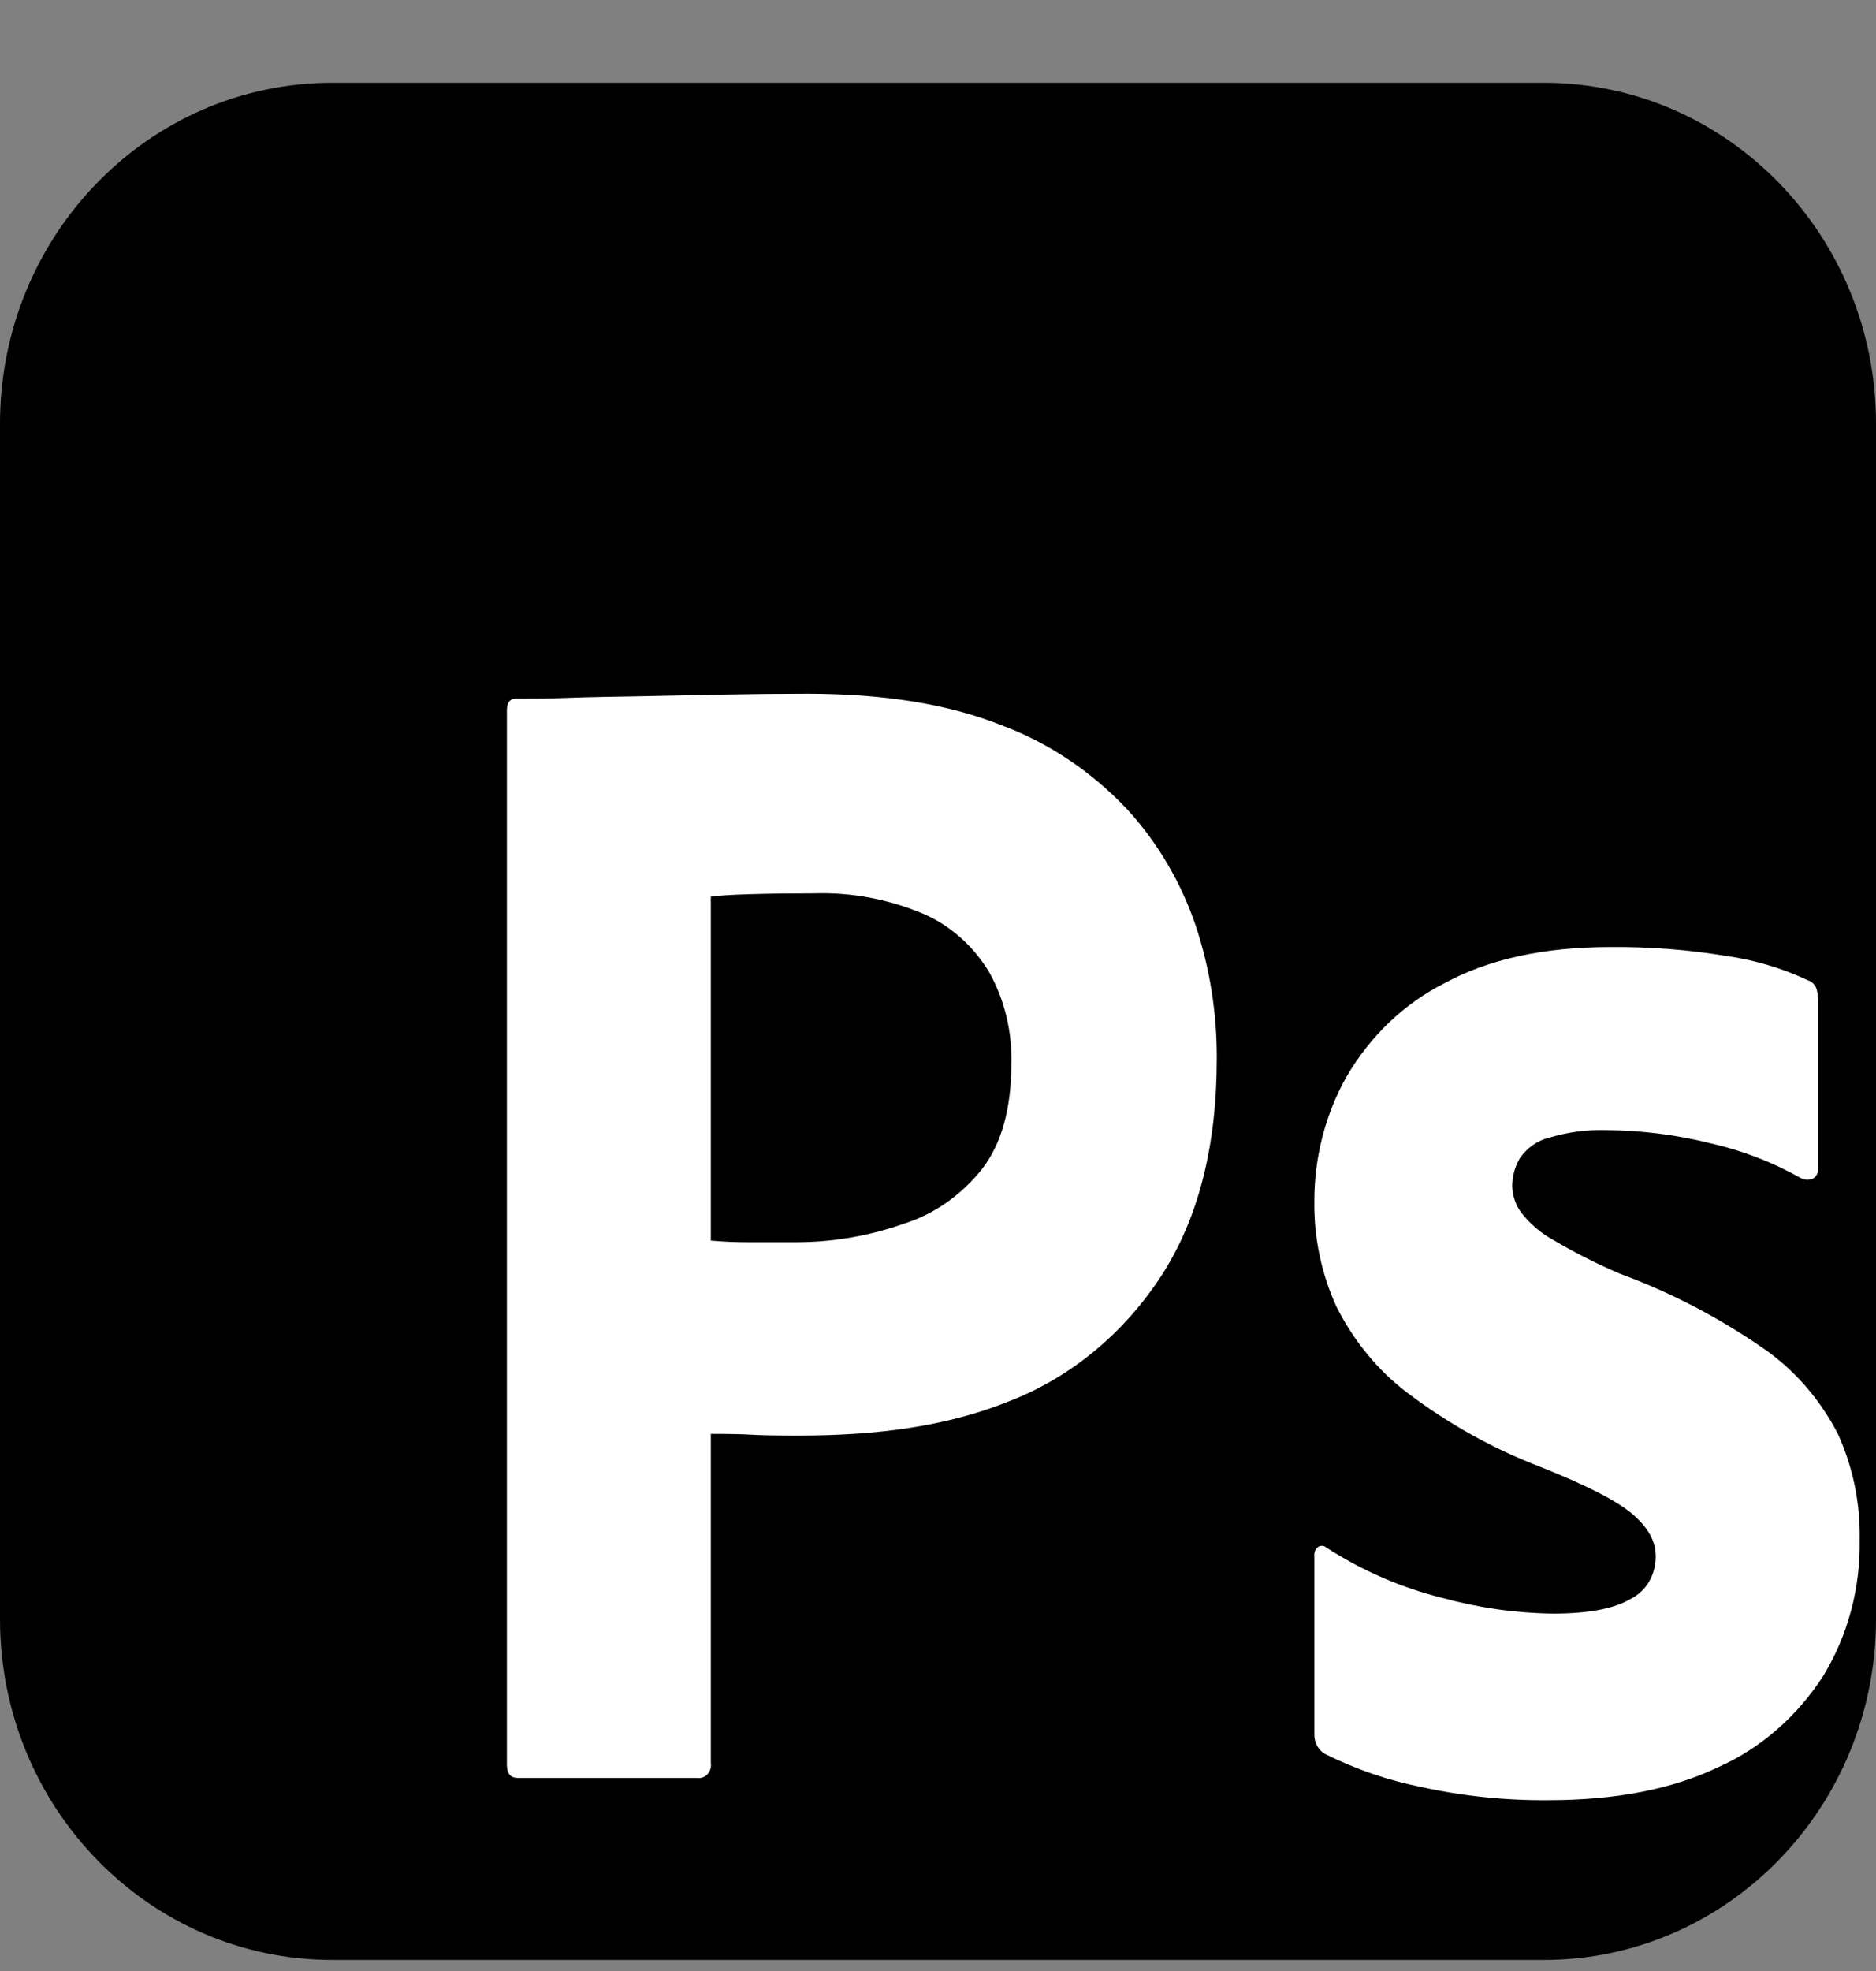 <svg width="20" height="21" viewBox="0 0 20 21" fill="none" xmlns="http://www.w3.org/2000/svg">
<rect x="0" y="0" width="20" height="21" fill="#808080" stroke="none"/>
<path d="M16.459 0.882H3.542C1.586 0.882 0 2.508 0 4.514V17.25C0 19.256 1.586 20.882 3.542 20.882H16.459C18.414 20.882 20 19.256 20 17.25V4.514C20 2.508 18.414 0.882 16.459 0.882Z" fill="black"/>
<path d="M5.404 18.801V7.567C5.404 7.485 5.436 7.444 5.501 7.444C5.672 7.444 5.829 7.444 6.064 7.435C6.298 7.426 6.555 7.423 6.829 7.418L7.698 7.4C8.004 7.394 8.307 7.391 8.607 7.391C9.423 7.391 10.111 7.502 10.671 7.725C11.174 7.911 11.633 8.217 12.015 8.621C12.338 8.972 12.588 9.395 12.747 9.861C12.898 10.315 12.974 10.795 12.972 11.278C12.972 12.216 12.774 12.99 12.377 13.599C11.977 14.21 11.415 14.674 10.767 14.926C10.09 15.201 9.338 15.295 8.512 15.295C8.278 15.295 8.11 15.292 8.013 15.286C7.917 15.28 7.772 15.277 7.578 15.277V18.785C7.581 18.803 7.58 18.822 7.576 18.839C7.572 18.857 7.564 18.874 7.554 18.889C7.544 18.903 7.531 18.916 7.517 18.925C7.502 18.934 7.486 18.94 7.47 18.943C7.458 18.945 7.445 18.945 7.434 18.943H5.517C5.44 18.941 5.404 18.895 5.404 18.801ZM7.578 9.553V13.218C7.718 13.23 7.847 13.235 7.965 13.235H8.496C8.887 13.234 9.276 13.166 9.648 13.034C9.966 12.931 10.251 12.73 10.469 12.456C10.678 12.186 10.782 11.811 10.782 11.329C10.791 10.989 10.709 10.653 10.548 10.362C10.379 10.081 10.135 9.863 9.848 9.738C9.475 9.58 9.076 9.505 8.676 9.518C8.418 9.518 8.19 9.521 7.992 9.527C7.793 9.533 7.656 9.542 7.581 9.553H7.578Z" fill="white"/>
<path d="M19.197 12.551C18.895 12.381 18.572 12.257 18.239 12.182C17.872 12.09 17.497 12.043 17.12 12.041C16.917 12.035 16.713 12.062 16.517 12.121C16.391 12.151 16.28 12.229 16.203 12.34C16.15 12.43 16.122 12.533 16.122 12.639C16.125 12.742 16.159 12.841 16.219 12.921C16.313 13.041 16.428 13.139 16.557 13.21C16.786 13.345 17.023 13.465 17.265 13.569C17.805 13.767 18.322 14.035 18.803 14.369C19.13 14.595 19.401 14.906 19.592 15.274C19.752 15.623 19.833 16.01 19.826 16.401C19.836 16.916 19.701 17.422 19.44 17.852C19.16 18.287 18.772 18.626 18.321 18.827C17.831 19.062 17.227 19.18 16.508 19.18C16.051 19.184 15.595 19.137 15.148 19.039C14.795 18.968 14.451 18.85 14.125 18.687C14.09 18.667 14.061 18.637 14.041 18.599C14.021 18.562 14.011 18.519 14.012 18.476V16.578C14.01 16.559 14.013 16.54 14.02 16.523C14.027 16.506 14.039 16.491 14.053 16.481C14.066 16.472 14.082 16.468 14.098 16.47C14.114 16.471 14.129 16.478 14.141 16.489C14.527 16.738 14.946 16.919 15.382 17.026C15.767 17.131 16.161 17.187 16.558 17.192C16.933 17.192 17.209 17.14 17.387 17.034C17.467 16.994 17.535 16.93 17.582 16.849C17.629 16.768 17.653 16.674 17.652 16.578C17.652 16.425 17.572 16.278 17.411 16.138C17.25 15.997 16.922 15.828 16.428 15.631C15.922 15.438 15.443 15.172 15.003 14.839C14.689 14.601 14.43 14.285 14.246 13.918C14.088 13.571 14.007 13.188 14.012 12.801C14.011 12.335 14.128 11.877 14.351 11.479C14.604 11.042 14.967 10.694 15.397 10.477C15.869 10.219 16.46 10.09 17.168 10.09C17.583 10.086 17.998 10.118 18.408 10.186C18.705 10.228 18.995 10.314 19.271 10.443C19.293 10.449 19.313 10.462 19.33 10.478C19.346 10.495 19.359 10.516 19.367 10.539C19.378 10.582 19.384 10.626 19.384 10.671V12.447C19.385 12.467 19.381 12.488 19.373 12.506C19.365 12.525 19.352 12.541 19.337 12.552C19.315 12.564 19.291 12.57 19.267 12.57C19.243 12.57 19.219 12.563 19.197 12.551Z" fill="white"/>
</svg>

